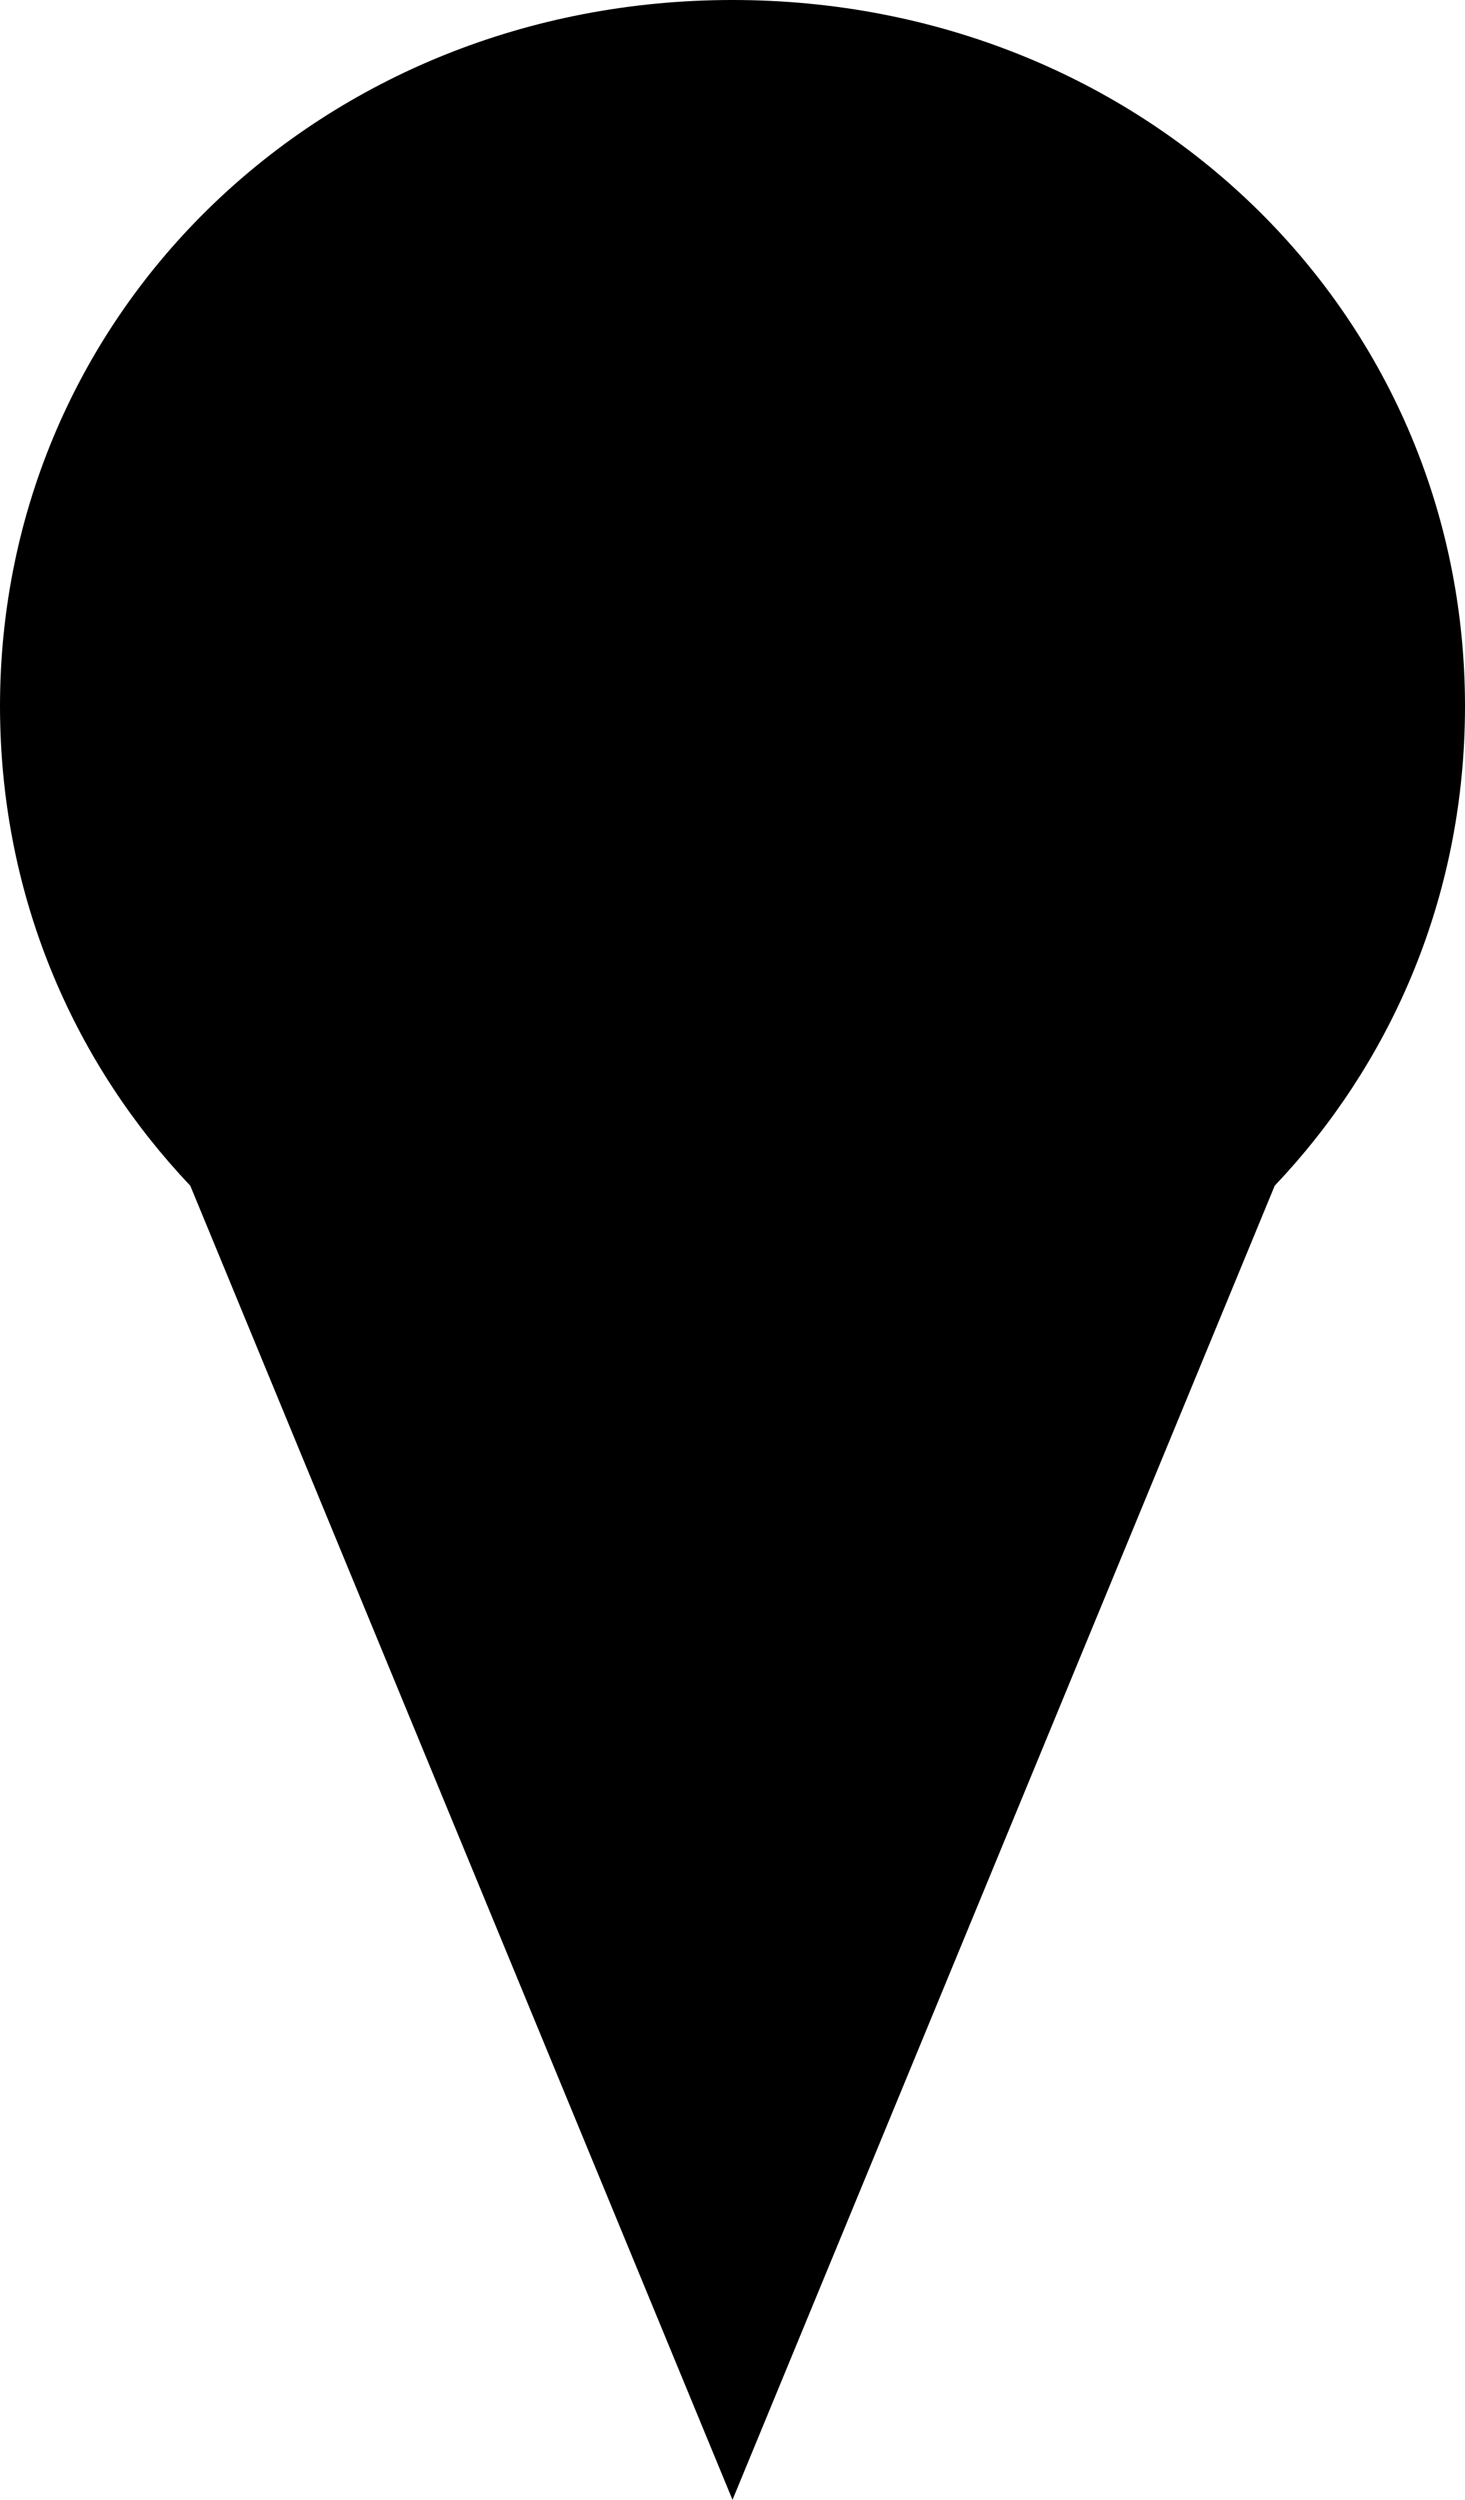 ﻿<?xml version="1.0" encoding="utf-8"?>
<svg version="1.1" xmlns:xlink="http://www.w3.org/1999/xlink" width="17px" height="29px" xmlns="http://www.w3.org/2000/svg">
  <g transform="matrix(1 0 0 1 -55 -131 )">
    <path d="M 8.5 29  L 2.208 13.755  C 0.876 12.351  0.055 10.485  0.003 8.406  C 0.001 8.336  0 8.266  0 8.196  C 0 3.606  3.74 0  8.5 0  C 13.26 0  17 3.606  17 8.196  C 17 8.268  16.999 8.341  16.997 8.413  C 16.944 10.489  16.123 12.353  14.792 13.755  L 8.5 29  Z " fill-rule="nonzero" fill="#000000" stroke="none" transform="matrix(1 0 0 1 55 131 )" />
  </g>
</svg>